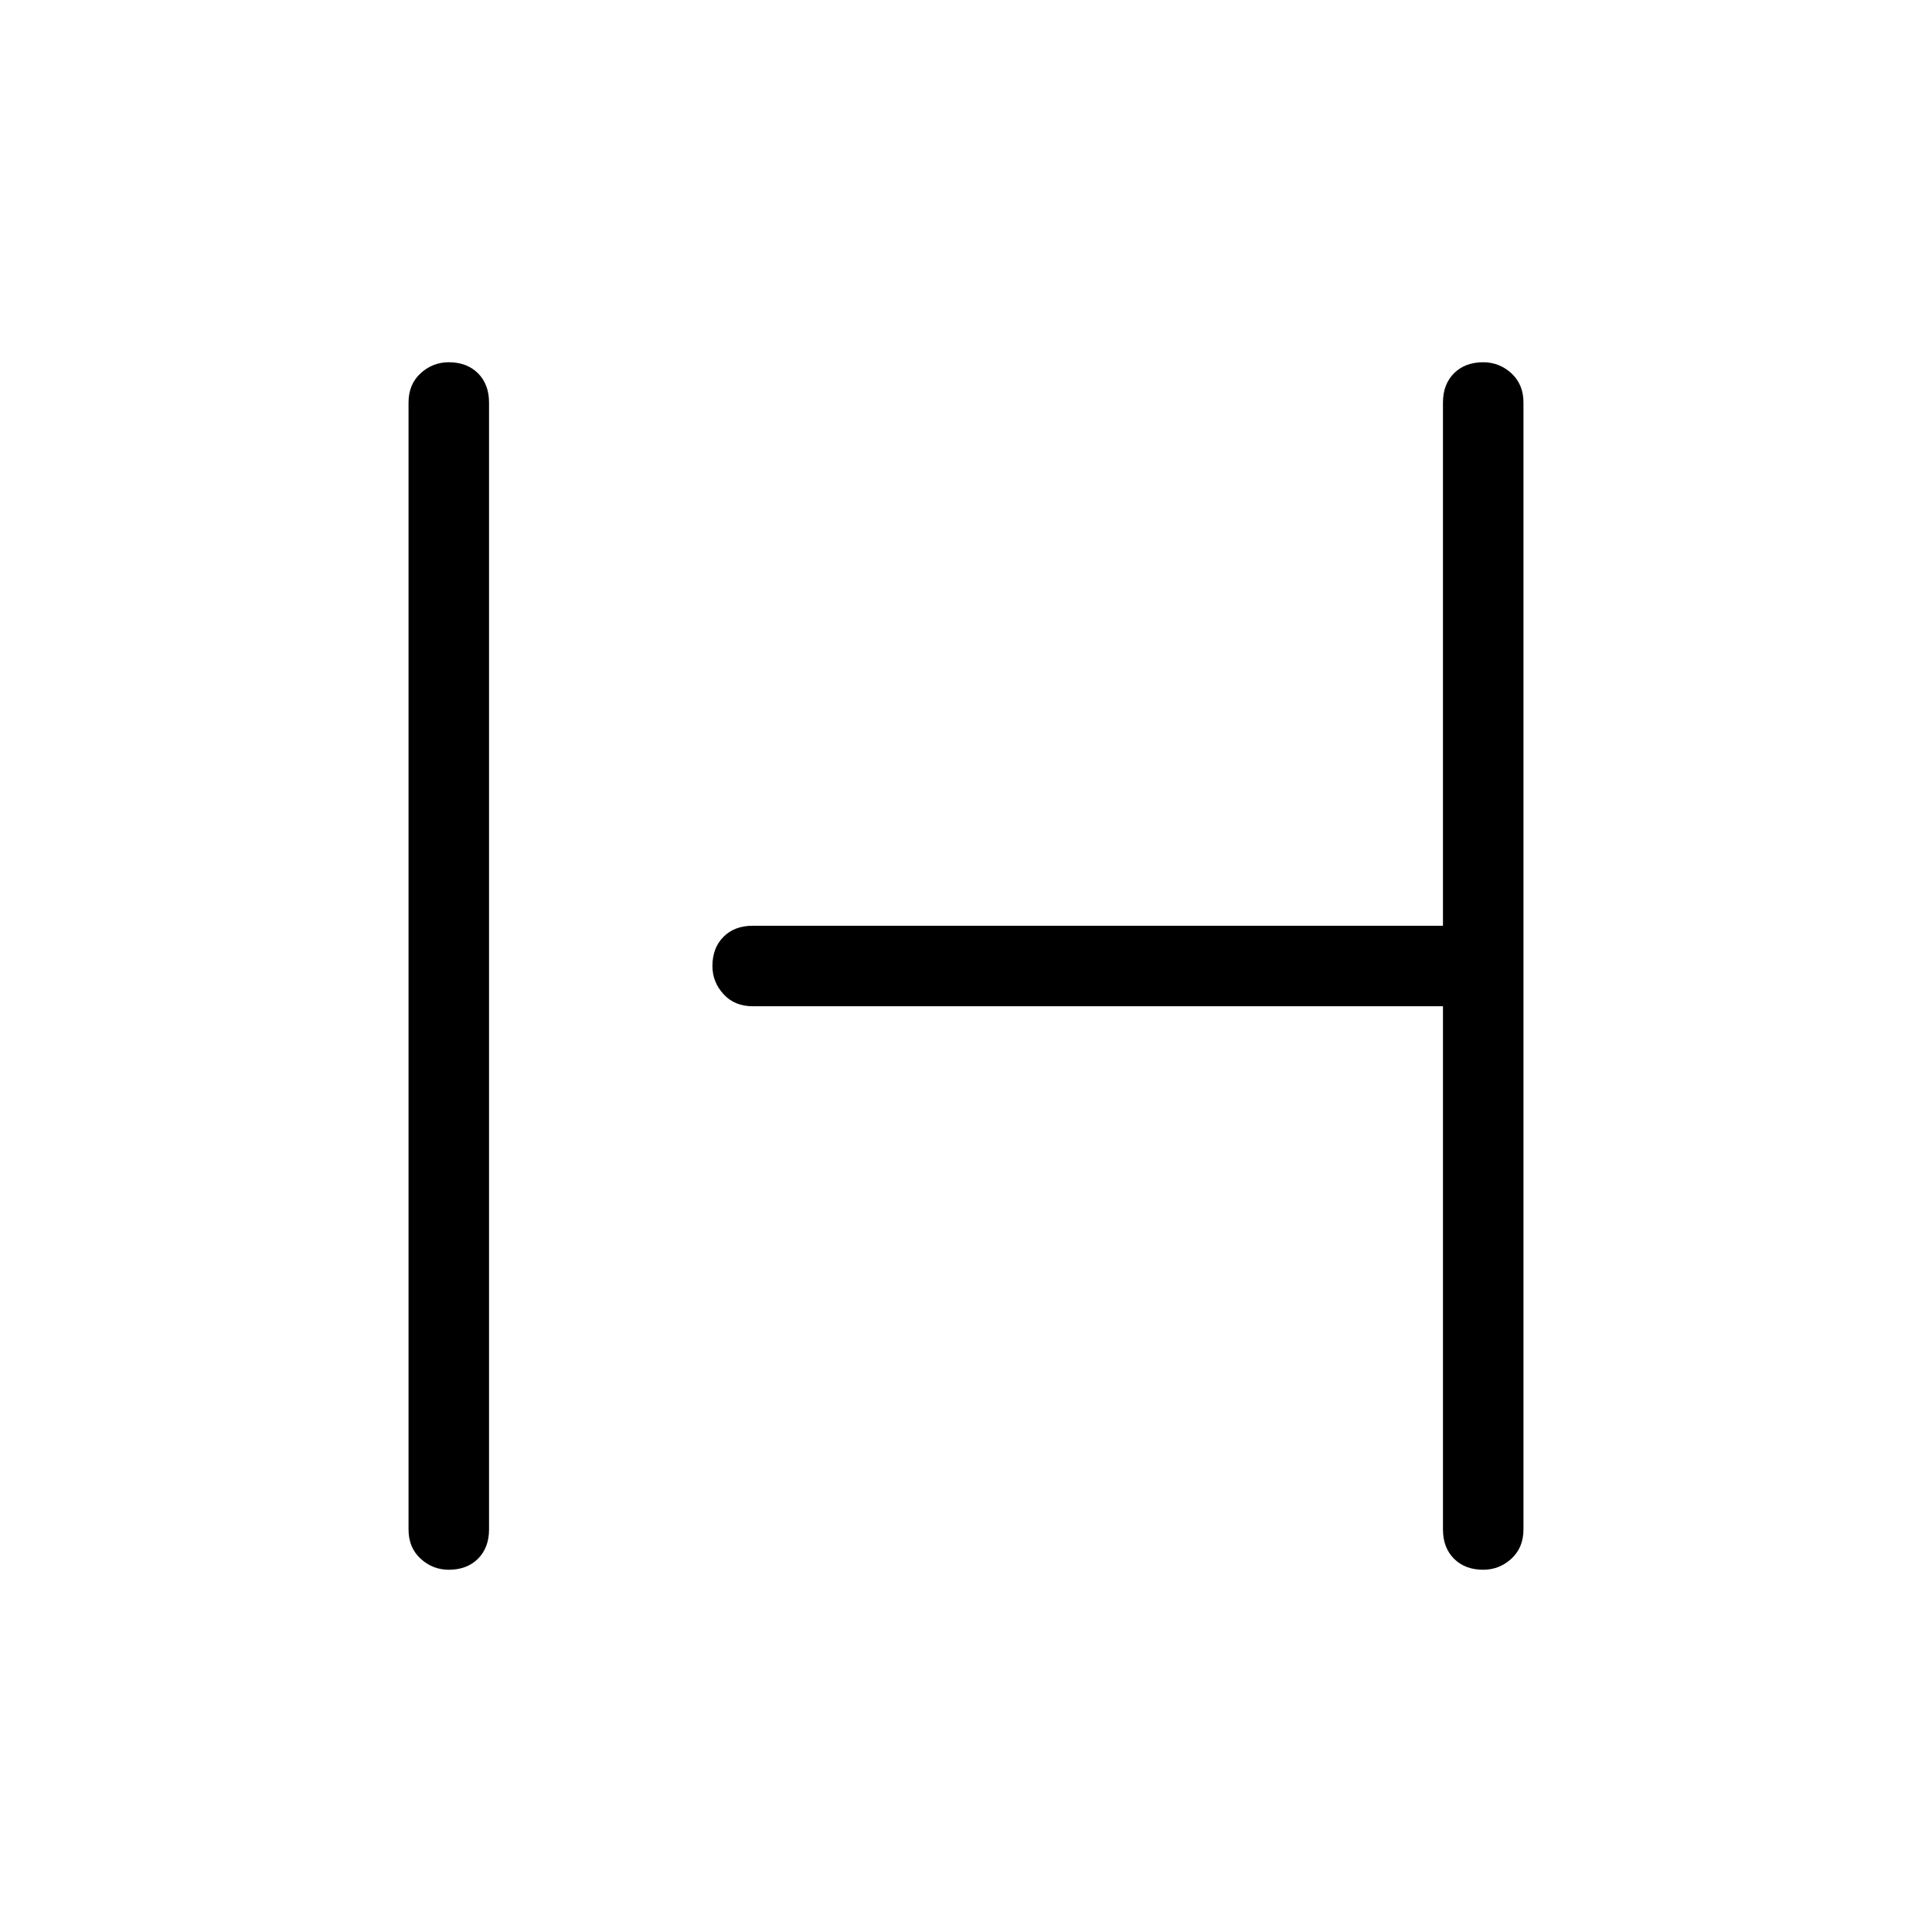 <svg xmlns="http://www.w3.org/2000/svg" height="24" width="24"><path d="M5.575 19.5q-.2 0-.35-.137-.15-.138-.15-.363V5q0-.225.15-.363.15-.137.35-.137.225 0 .363.137.137.138.137.363v14q0 .225-.137.363-.138.137-.363.137Zm12.85 0q-.225 0-.363-.137-.137-.138-.137-.363v-6.5H9.35q-.225 0-.362-.15-.138-.15-.138-.35 0-.225.138-.363.137-.137.362-.137h8.575V5q0-.225.137-.363.138-.137.363-.137.2 0 .35.137.15.138.15.363v14q0 .225-.15.363-.15.137-.35.137Z"/></svg>